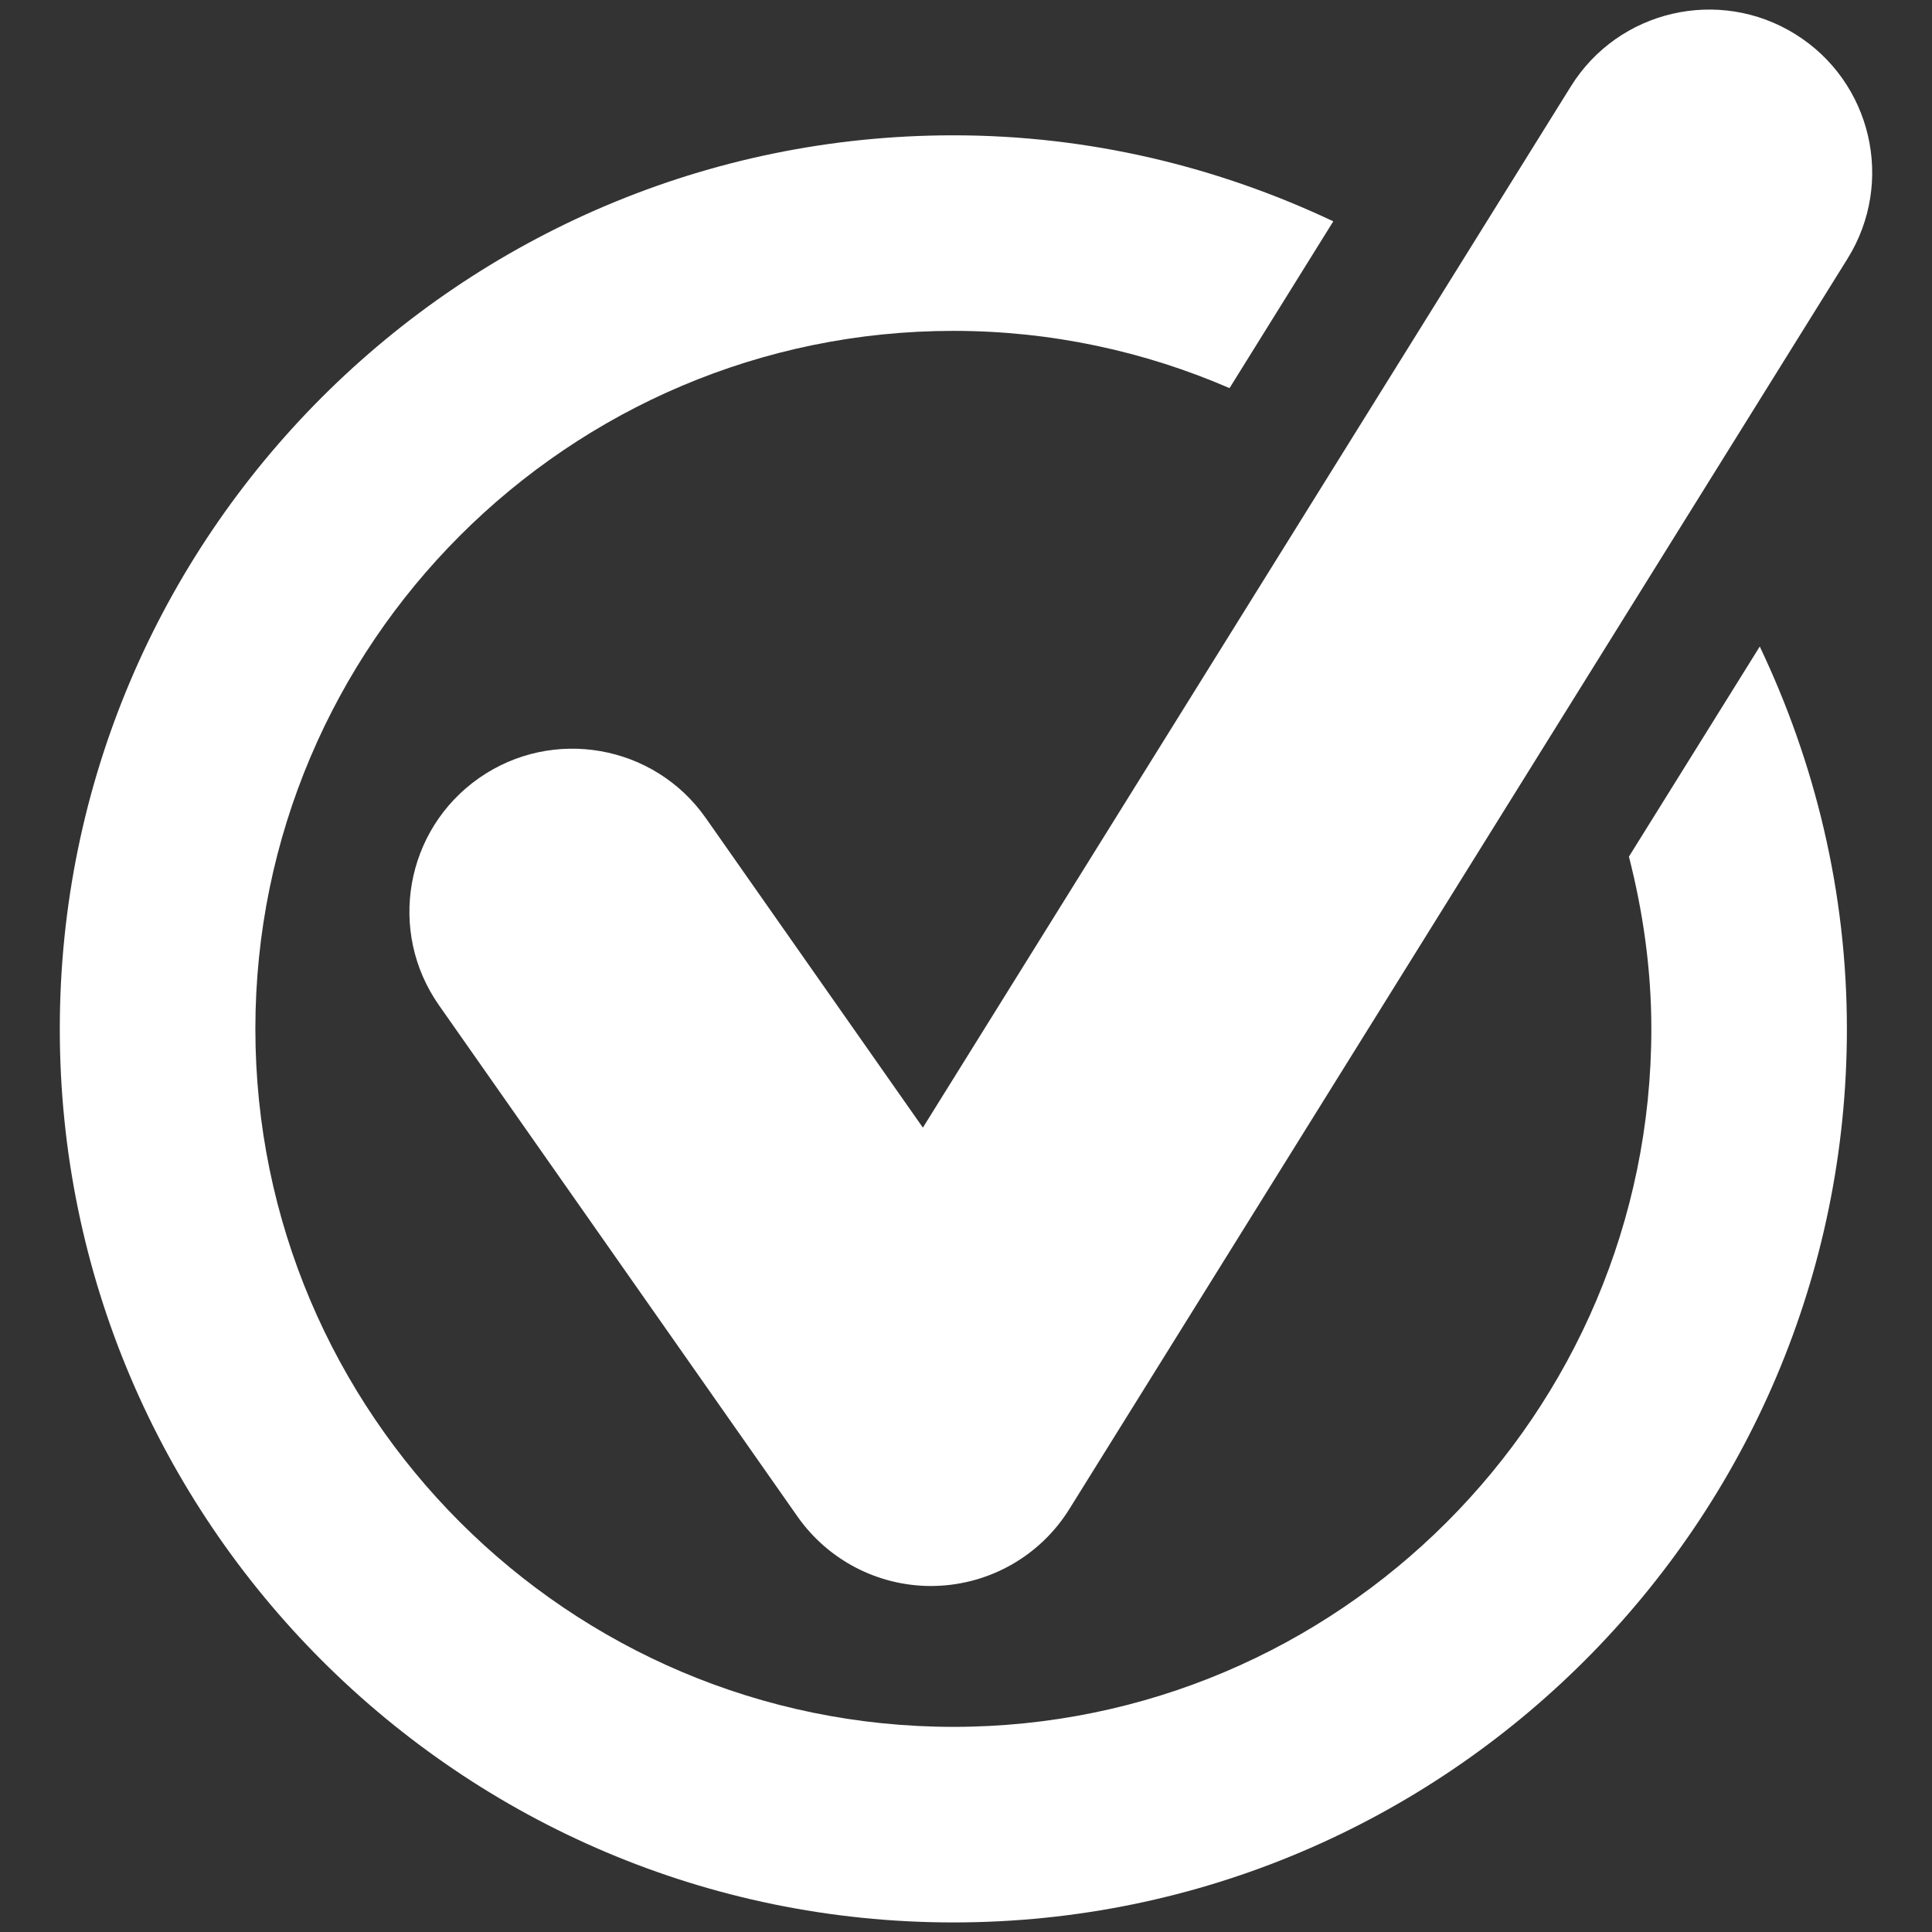 <svg width="101" height="101" viewBox="0 0 101 101" fill="none" xmlns="http://www.w3.org/2000/svg">
<rect x="0" y="0" width="101" height="101" fill="#333333" stroke="none"/>
<g clip-path="url(#clip0_34_3211)">
<path d="M85.156 44.783C85.895 47.668 86.328 50.677 86.328 53.788C86.328 73.91 69.961 90.276 49.84 90.276C29.72 90.276 13.35 73.91 13.35 53.788C13.35 33.667 29.72 17.297 49.84 17.297C54.969 17.297 59.845 18.373 64.277 20.29L69.701 11.57C63.665 8.718 56.949 7.074 49.84 7.074C24.082 7.074 3.126 28.031 3.126 53.788C3.126 79.544 24.082 100.5 49.84 100.5C75.595 100.5 96.551 79.544 96.551 53.788C96.551 46.63 94.884 39.868 91.996 33.798L85.156 44.783Z" fill="white"/>
<path d="M93.856 1.787C89.862 -0.696 84.607 0.521 82.121 4.515L48.246 58.95L36.898 42.767C34.2 38.916 28.881 37.984 25.031 40.683C21.181 43.386 20.245 48.696 22.947 52.55L41.693 79.284C43.291 81.56 45.897 82.912 48.669 82.912C48.745 82.912 48.825 82.912 48.902 82.908C51.76 82.828 54.39 81.322 55.9 78.894L96.585 13.521C99.074 9.523 97.849 4.272 93.856 1.787Z" fill="white"/>
</g>
<defs>
<clipPath id="clip0_34_3211">
<rect width="100" height="100" fill="white" transform="translate(0.5 0.5)"/>
</clipPath>
</defs>
</svg>

